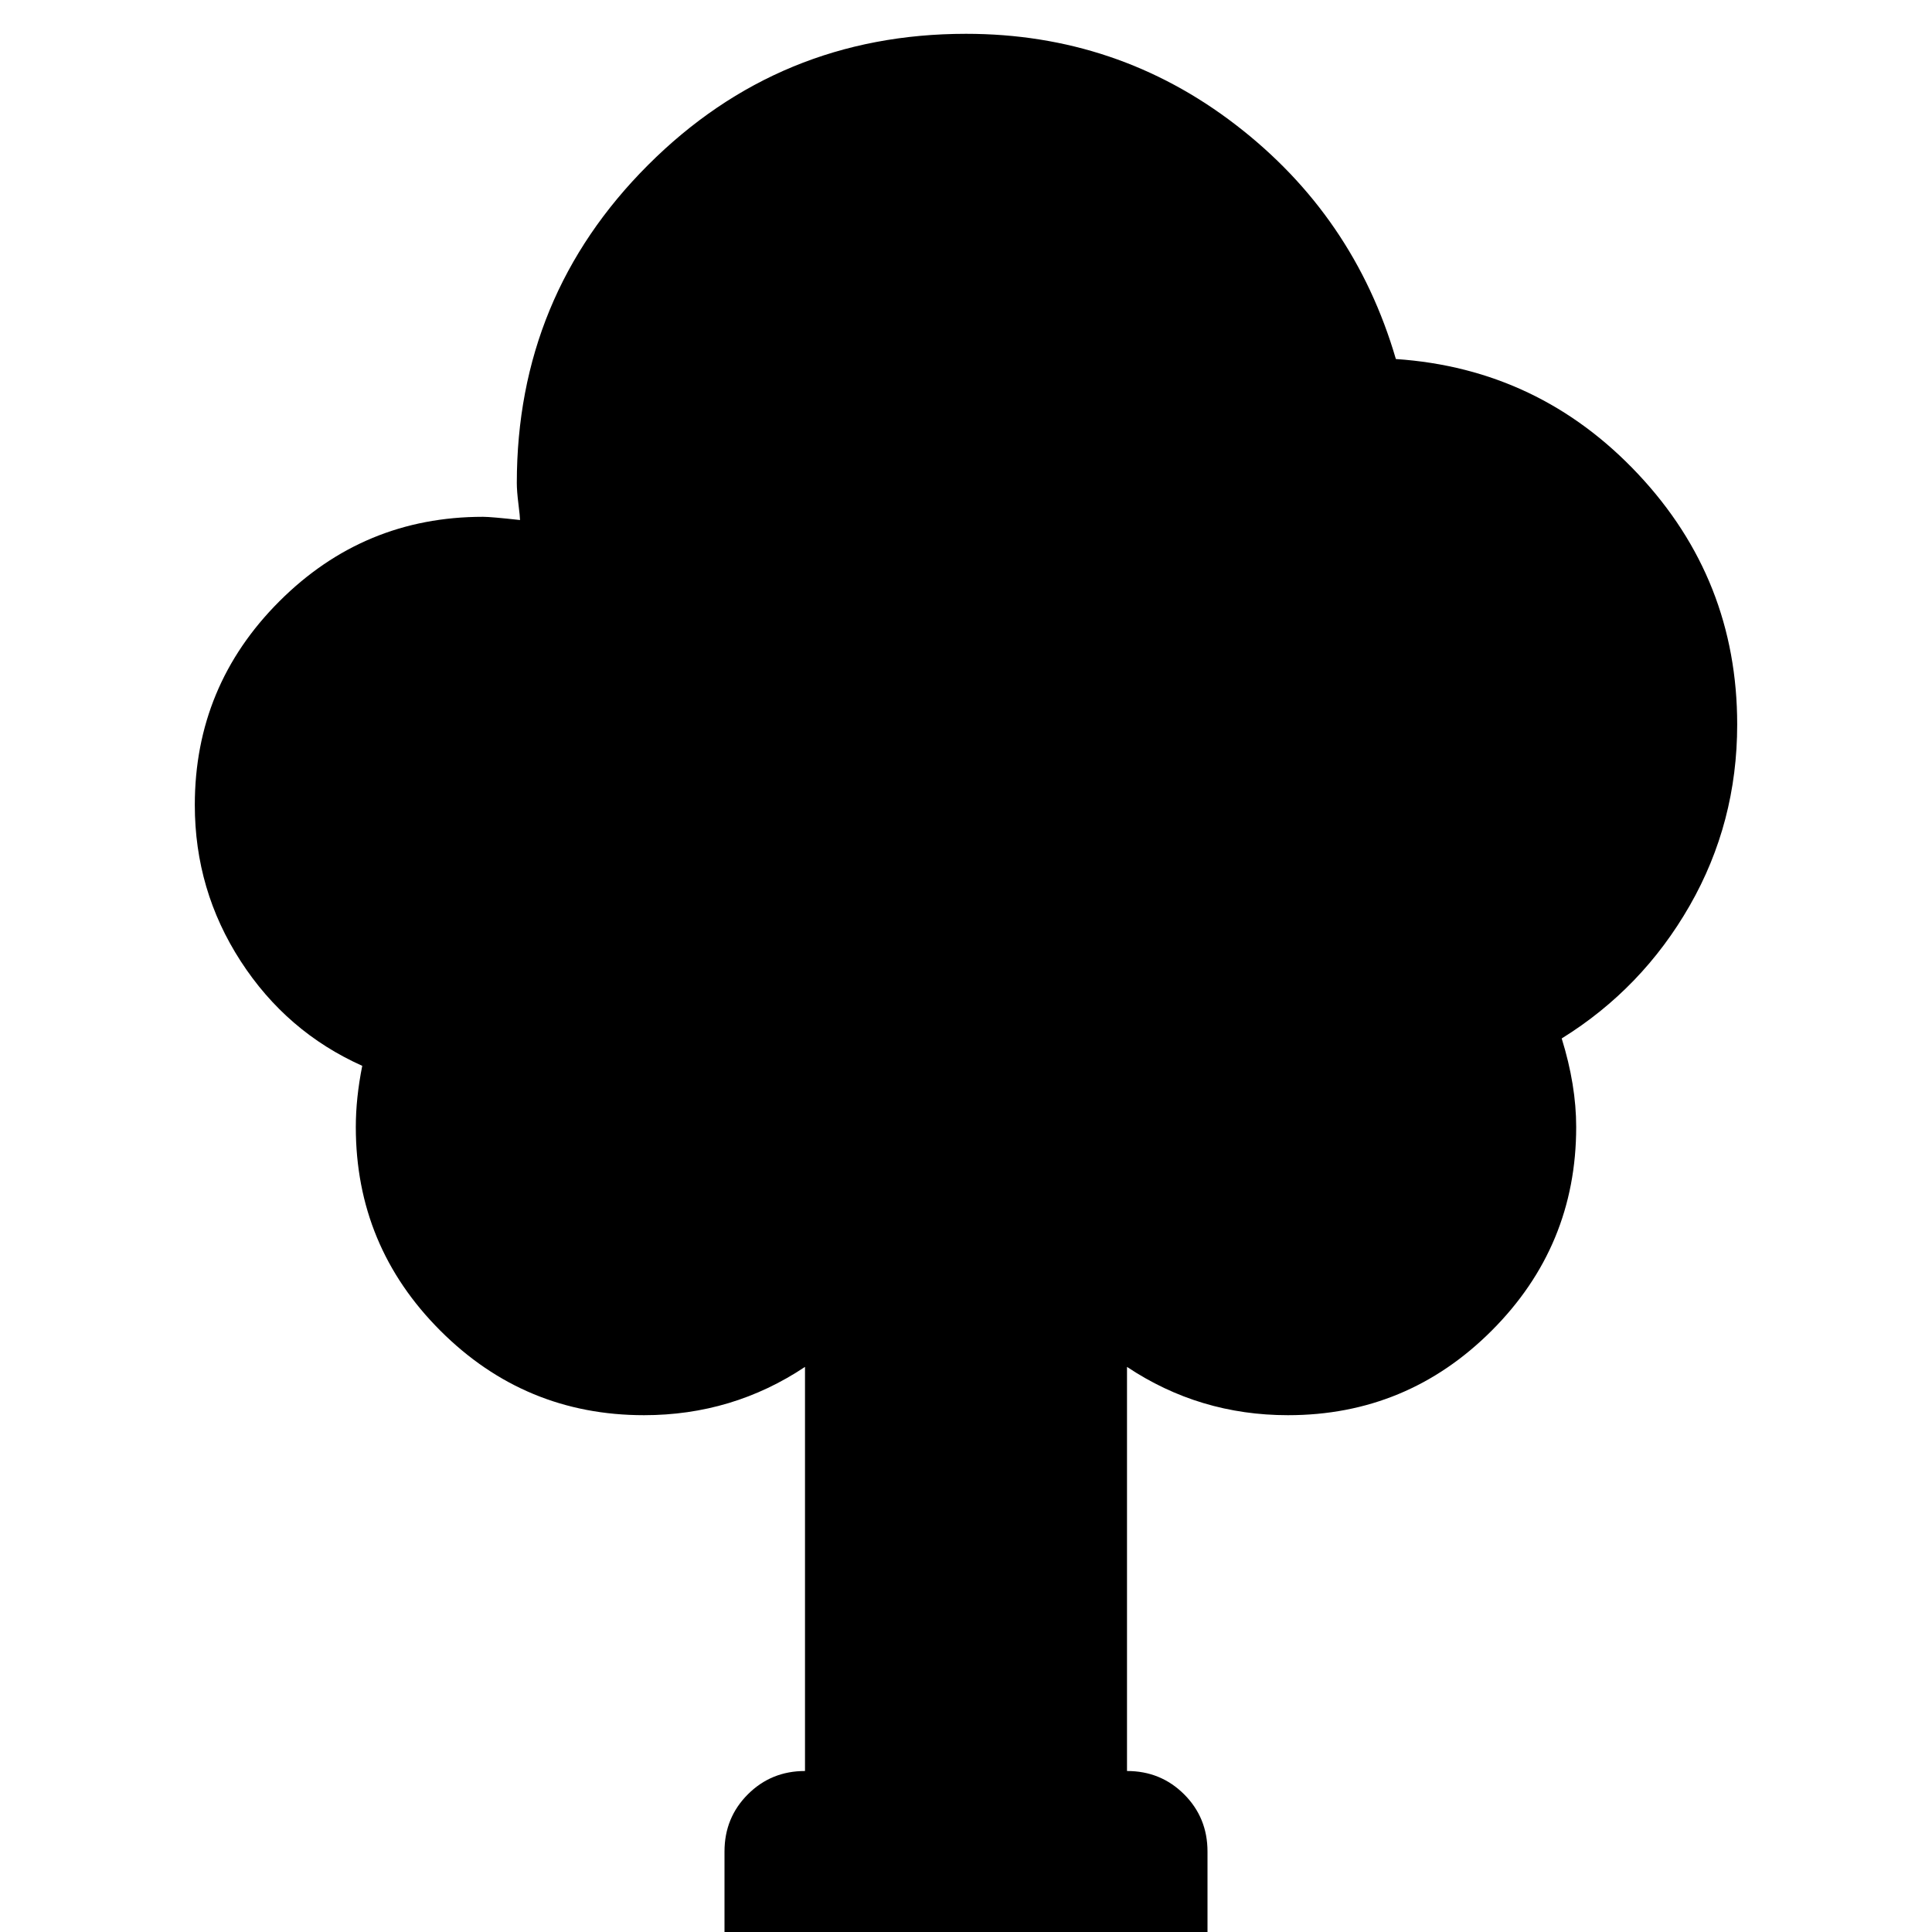 <svg xmlns="http://www.w3.org/2000/svg" viewBox="0 0 1200 1200"><path d="M600 21q94 0 167.5 56.5T867 223q89 6 150.5 71.5T1079 450q0 61-29.5 112.5T970 645q9 29 9 55 0 74-52.5 126.5T800 879q-55 0-100-30v251q21 0 35.5 14.5T750 1150v50H450v-50q0-21 14.5-35.5T500 1100V849q-45 30-100 30-74 0-126.5-52.5T221 700q0-18 4-38-47-21-75.5-65T121 500q0-74 52.5-126.5T300 321q5 0 23 2 0-2-1-10t-1-13q0-116 81.5-197.5T600 21z"/></svg>